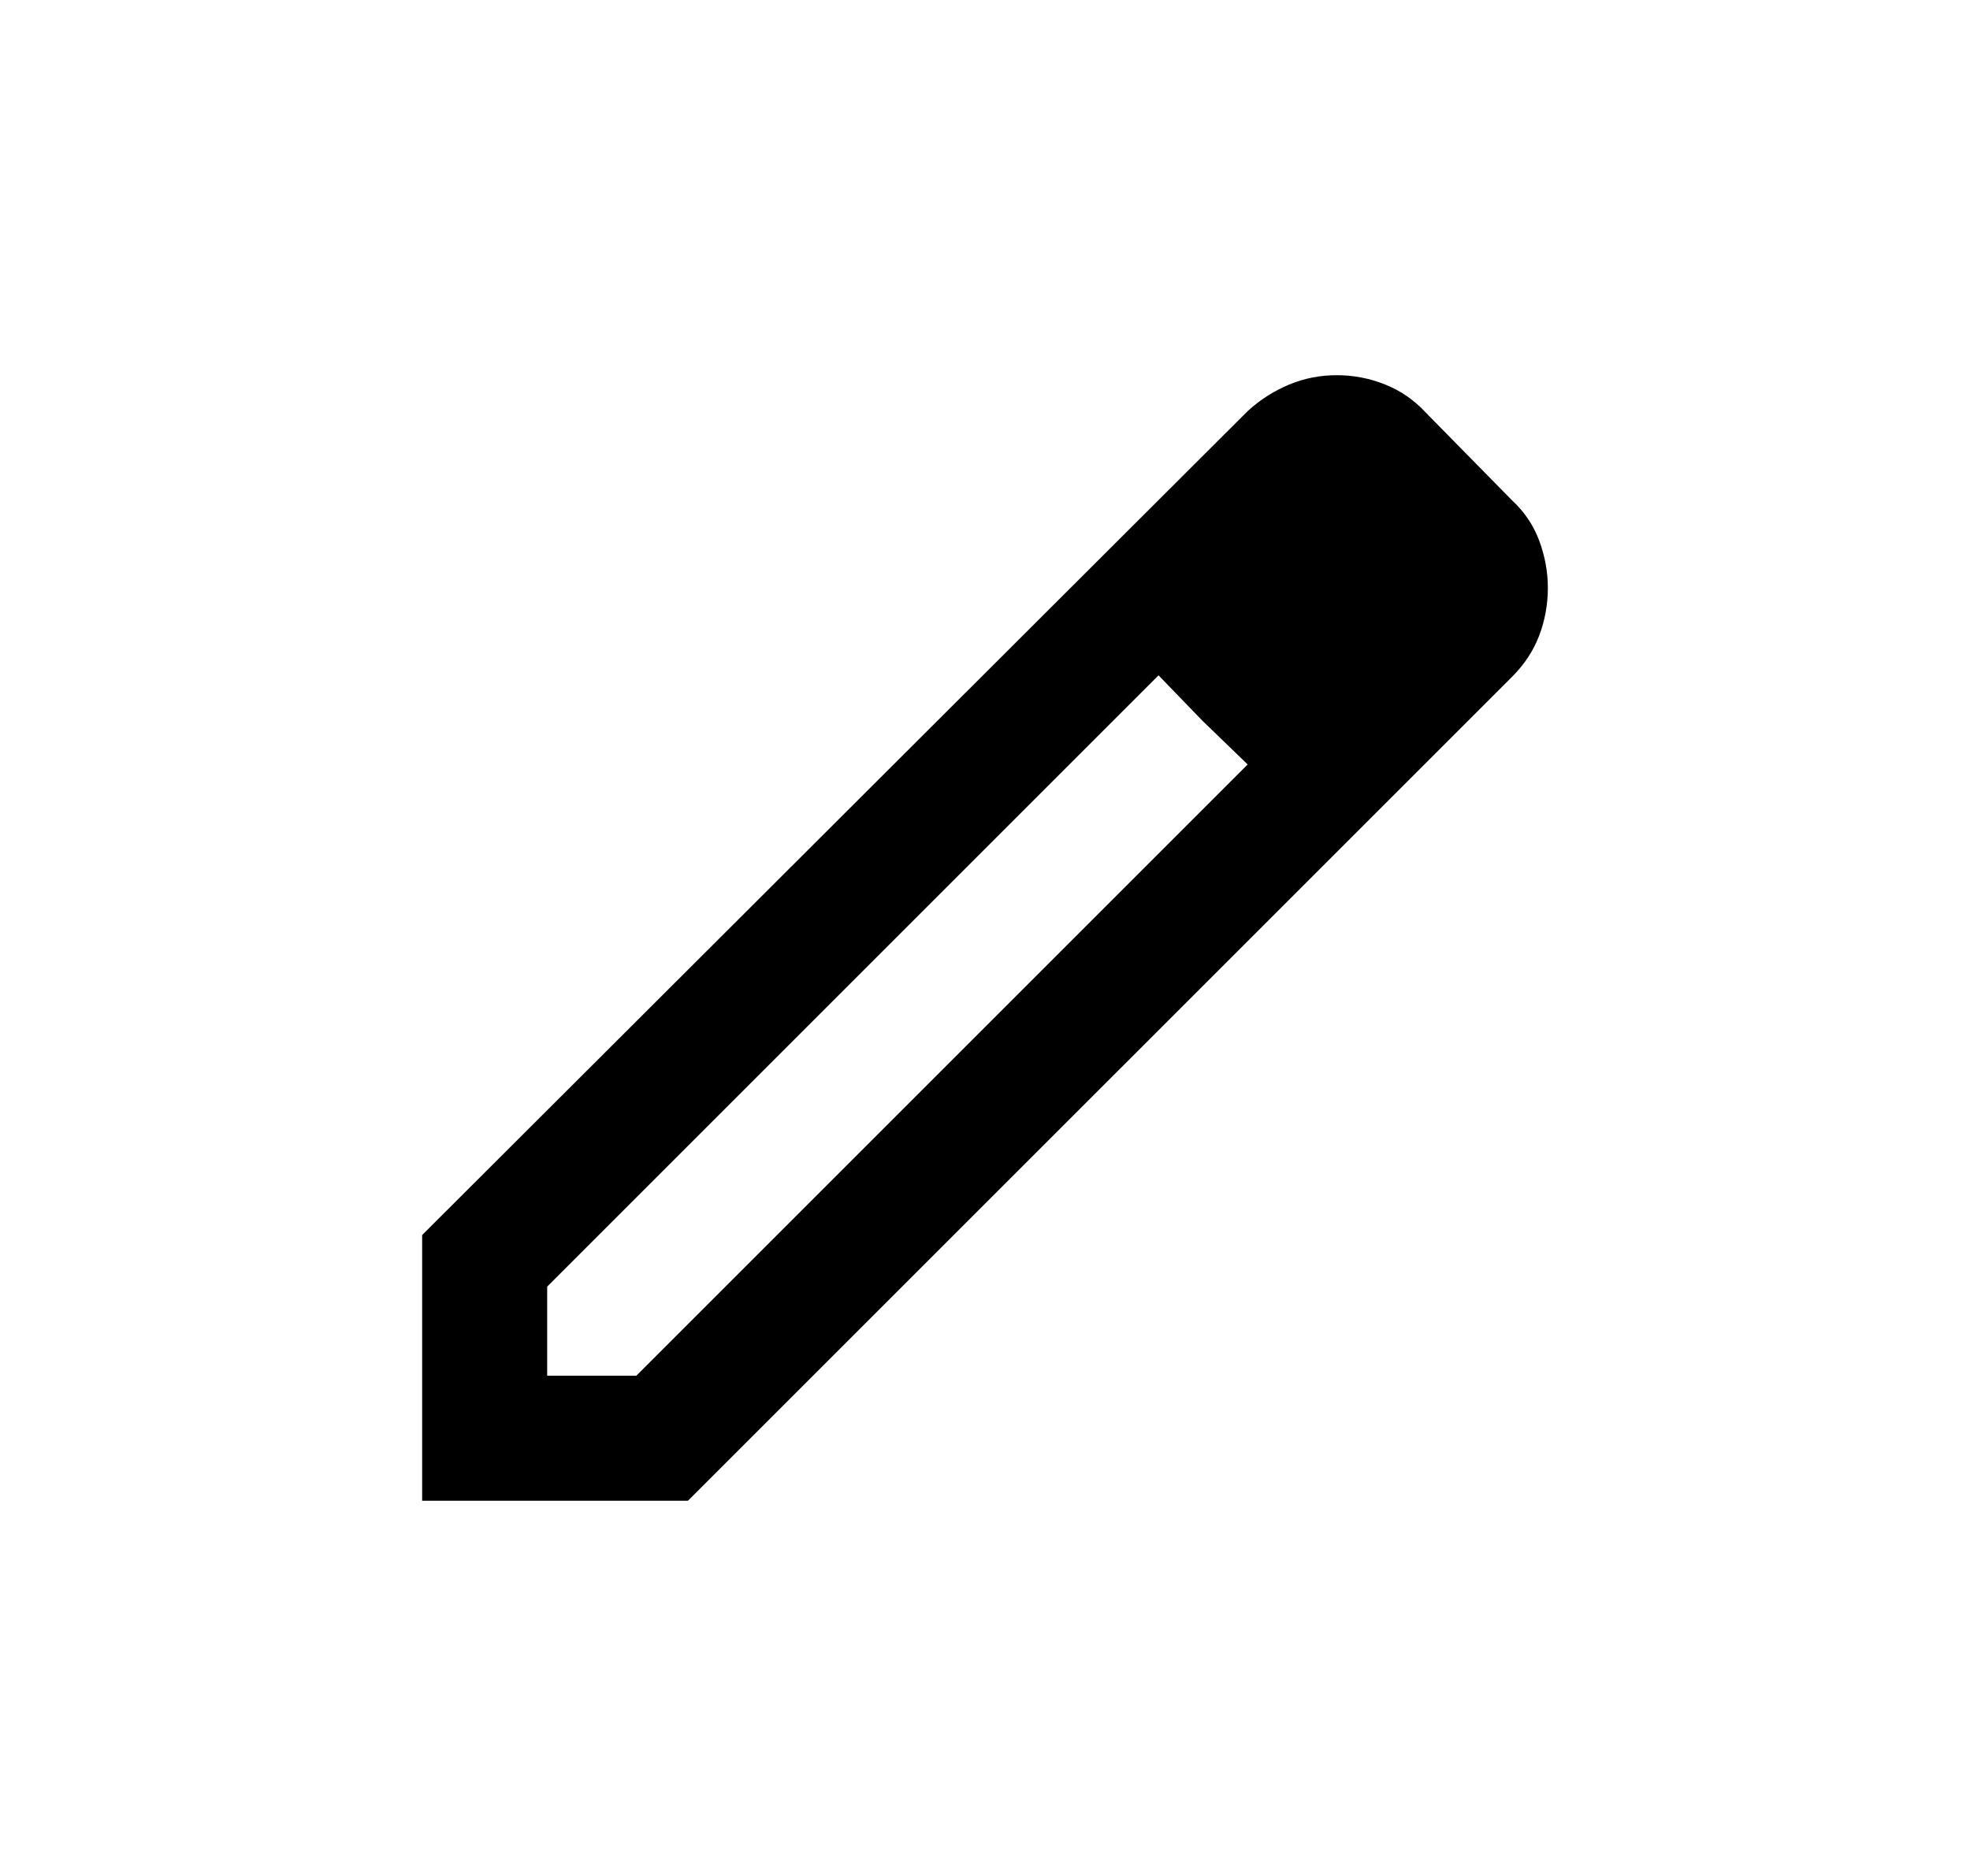 <svg width="21" height="20" viewBox="0 0 21 20" fill="none" xmlns="http://www.w3.org/2000/svg">
<path d="M5.833 14.667H6.783L13.3 8.15L12.35 7.2L5.833 13.717V14.667ZM4.5 16V13.167L13.3 4.383C13.433 4.261 13.581 4.167 13.742 4.1C13.903 4.033 14.073 4 14.25 4C14.428 4 14.6 4.033 14.767 4.1C14.933 4.167 15.078 4.267 15.2 4.4L16.117 5.333C16.25 5.456 16.347 5.6 16.409 5.767C16.47 5.933 16.5 6.1 16.5 6.267C16.5 6.444 16.469 6.614 16.408 6.775C16.347 6.937 16.25 7.084 16.117 7.217L7.333 16H4.5ZM12.817 7.683L12.35 7.2L13.3 8.15L12.817 7.683Z" fill="black"/>
</svg>
